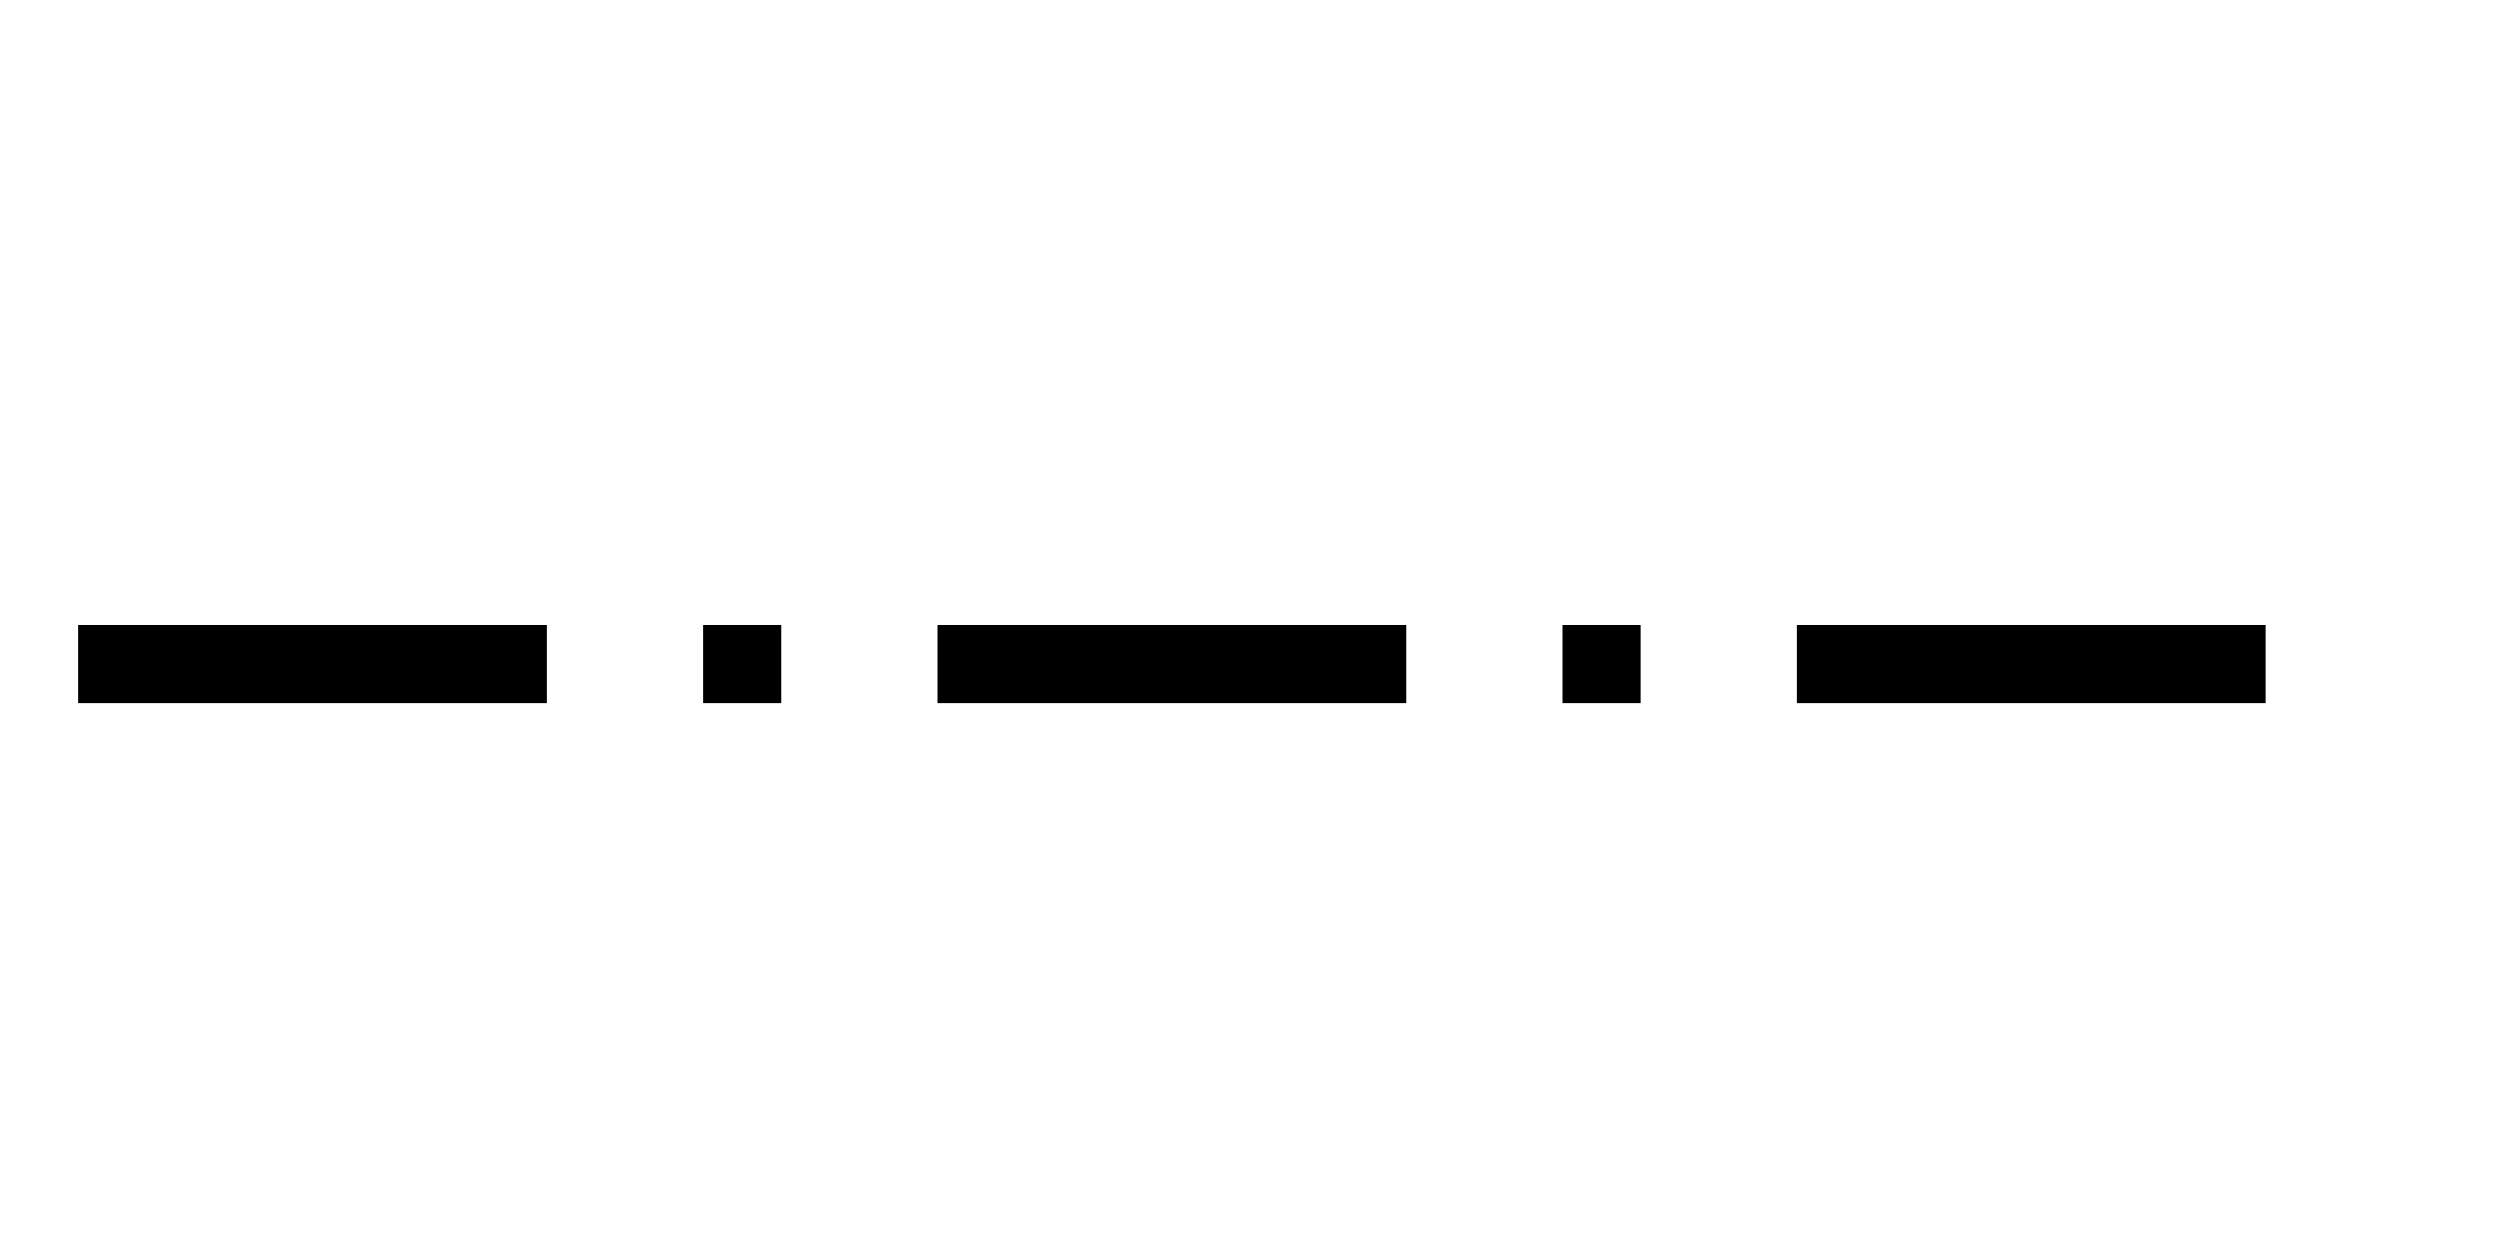 <?xml version="1.0" encoding="UTF-8" standalone="no"?>
<!-- Created with Inkscape (http://www.inkscape.org/) -->
<svg
   xmlns:dc="http://purl.org/dc/elements/1.1/"
   xmlns:cc="http://creativecommons.org/ns#"
   xmlns:rdf="http://www.w3.org/1999/02/22-rdf-syntax-ns#"
   xmlns:svg="http://www.w3.org/2000/svg"
   xmlns="http://www.w3.org/2000/svg"
   xmlns:sodipodi="http://sodipodi.sourceforge.net/DTD/sodipodi-0.dtd"
   xmlns:inkscape="http://www.inkscape.org/namespaces/inkscape"
   version="1.0"
   width="32"
   height="16"
   id="svg2"
   sodipodi:version="0.32"
   inkscape:version="0.46"
   sodipodi:docname="linetype_dashdot2.svg"
   inkscape:output_extension="org.inkscape.output.svg.inkscape">
  <sodipodi:namedview
     inkscape:window-height="773"
     inkscape:window-width="1075"
     inkscape:pageshadow="2"
     inkscape:pageopacity="0.0"
     guidetolerance="10.0"
     gridtolerance="10.0"
     objecttolerance="10.0"
     borderopacity="1.0"
     bordercolor="#666666"
     pagecolor="#ffffff"
     id="base"
     showgrid="true"
     inkscape:zoom="16.90625"
     inkscape:cx="18.247689"
     inkscape:cy="7.1127542"
     inkscape:window-x="106"
     inkscape:window-y="172"
     inkscape:current-layer="layer1">
    <inkscape:grid
       type="xygrid"
       id="grid2382"
       visible="true"
       enabled="true"
       spacingx="0.5px"
       spacingy="0.5px"
       empspacing="2" />
  </sodipodi:namedview>
  <defs
     id="defs3">
    <inkscape:perspective
       sodipodi:type="inkscape:persp3d"
       inkscape:vp_x="0 : 8 : 1"
       inkscape:vp_y="0 : 1000 : 0"
       inkscape:vp_z="32 : 8 : 1"
       inkscape:persp3d-origin="16 : 5.3333333 : 1"
       id="perspective9" />
  </defs>
  <g
     id="layer1">
    <path
       d="M 1,8.5 L 7,8.5"
       id="path2382"
       style="fill:none;fill-rule:evenodd;stroke:#000000;stroke-width:1;stroke-linecap:butt;stroke-linejoin:miter;marker-start:none;stroke-miterlimit:1.6;stroke-dasharray:none;stroke-opacity:1"
       sodipodi:nodetypes="cc" />
    <path
       d="M 9,8.5 L 10,8.5"
       id="path2385"
       style="fill:none;fill-rule:evenodd;stroke:#000000;stroke-width:1;stroke-linecap:butt;stroke-linejoin:miter;marker-start:none;stroke-miterlimit:1.6;stroke-dasharray:none;stroke-opacity:1"
       sodipodi:nodetypes="cc" />
    <path
       d="M 12,8.5 L 18,8.5"
       id="path2453"
       style="fill:none;fill-rule:evenodd;stroke:#000000;stroke-width:1;stroke-linecap:butt;stroke-linejoin:miter;marker-start:none;stroke-miterlimit:1.6;stroke-dasharray:none;stroke-opacity:1"
       sodipodi:nodetypes="cc" />
    <path
       d="M 20,8.5 L 21,8.5"
       id="path2455"
       style="fill:none;fill-rule:evenodd;stroke:#000000;stroke-width:1;stroke-linecap:butt;stroke-linejoin:miter;marker-start:none;stroke-miterlimit:1.6;stroke-dasharray:none;stroke-opacity:1"
       sodipodi:nodetypes="cc" />
    <path
       d="M 23,8.5 L 29,8.5"
       id="path2457"
       style="fill:none;fill-rule:evenodd;stroke:#000000;stroke-width:1;stroke-linecap:butt;stroke-linejoin:miter;marker-start:none;stroke-miterlimit:1.6;stroke-dasharray:none;stroke-opacity:1"
       sodipodi:nodetypes="cc" />
  </g>
</svg>

